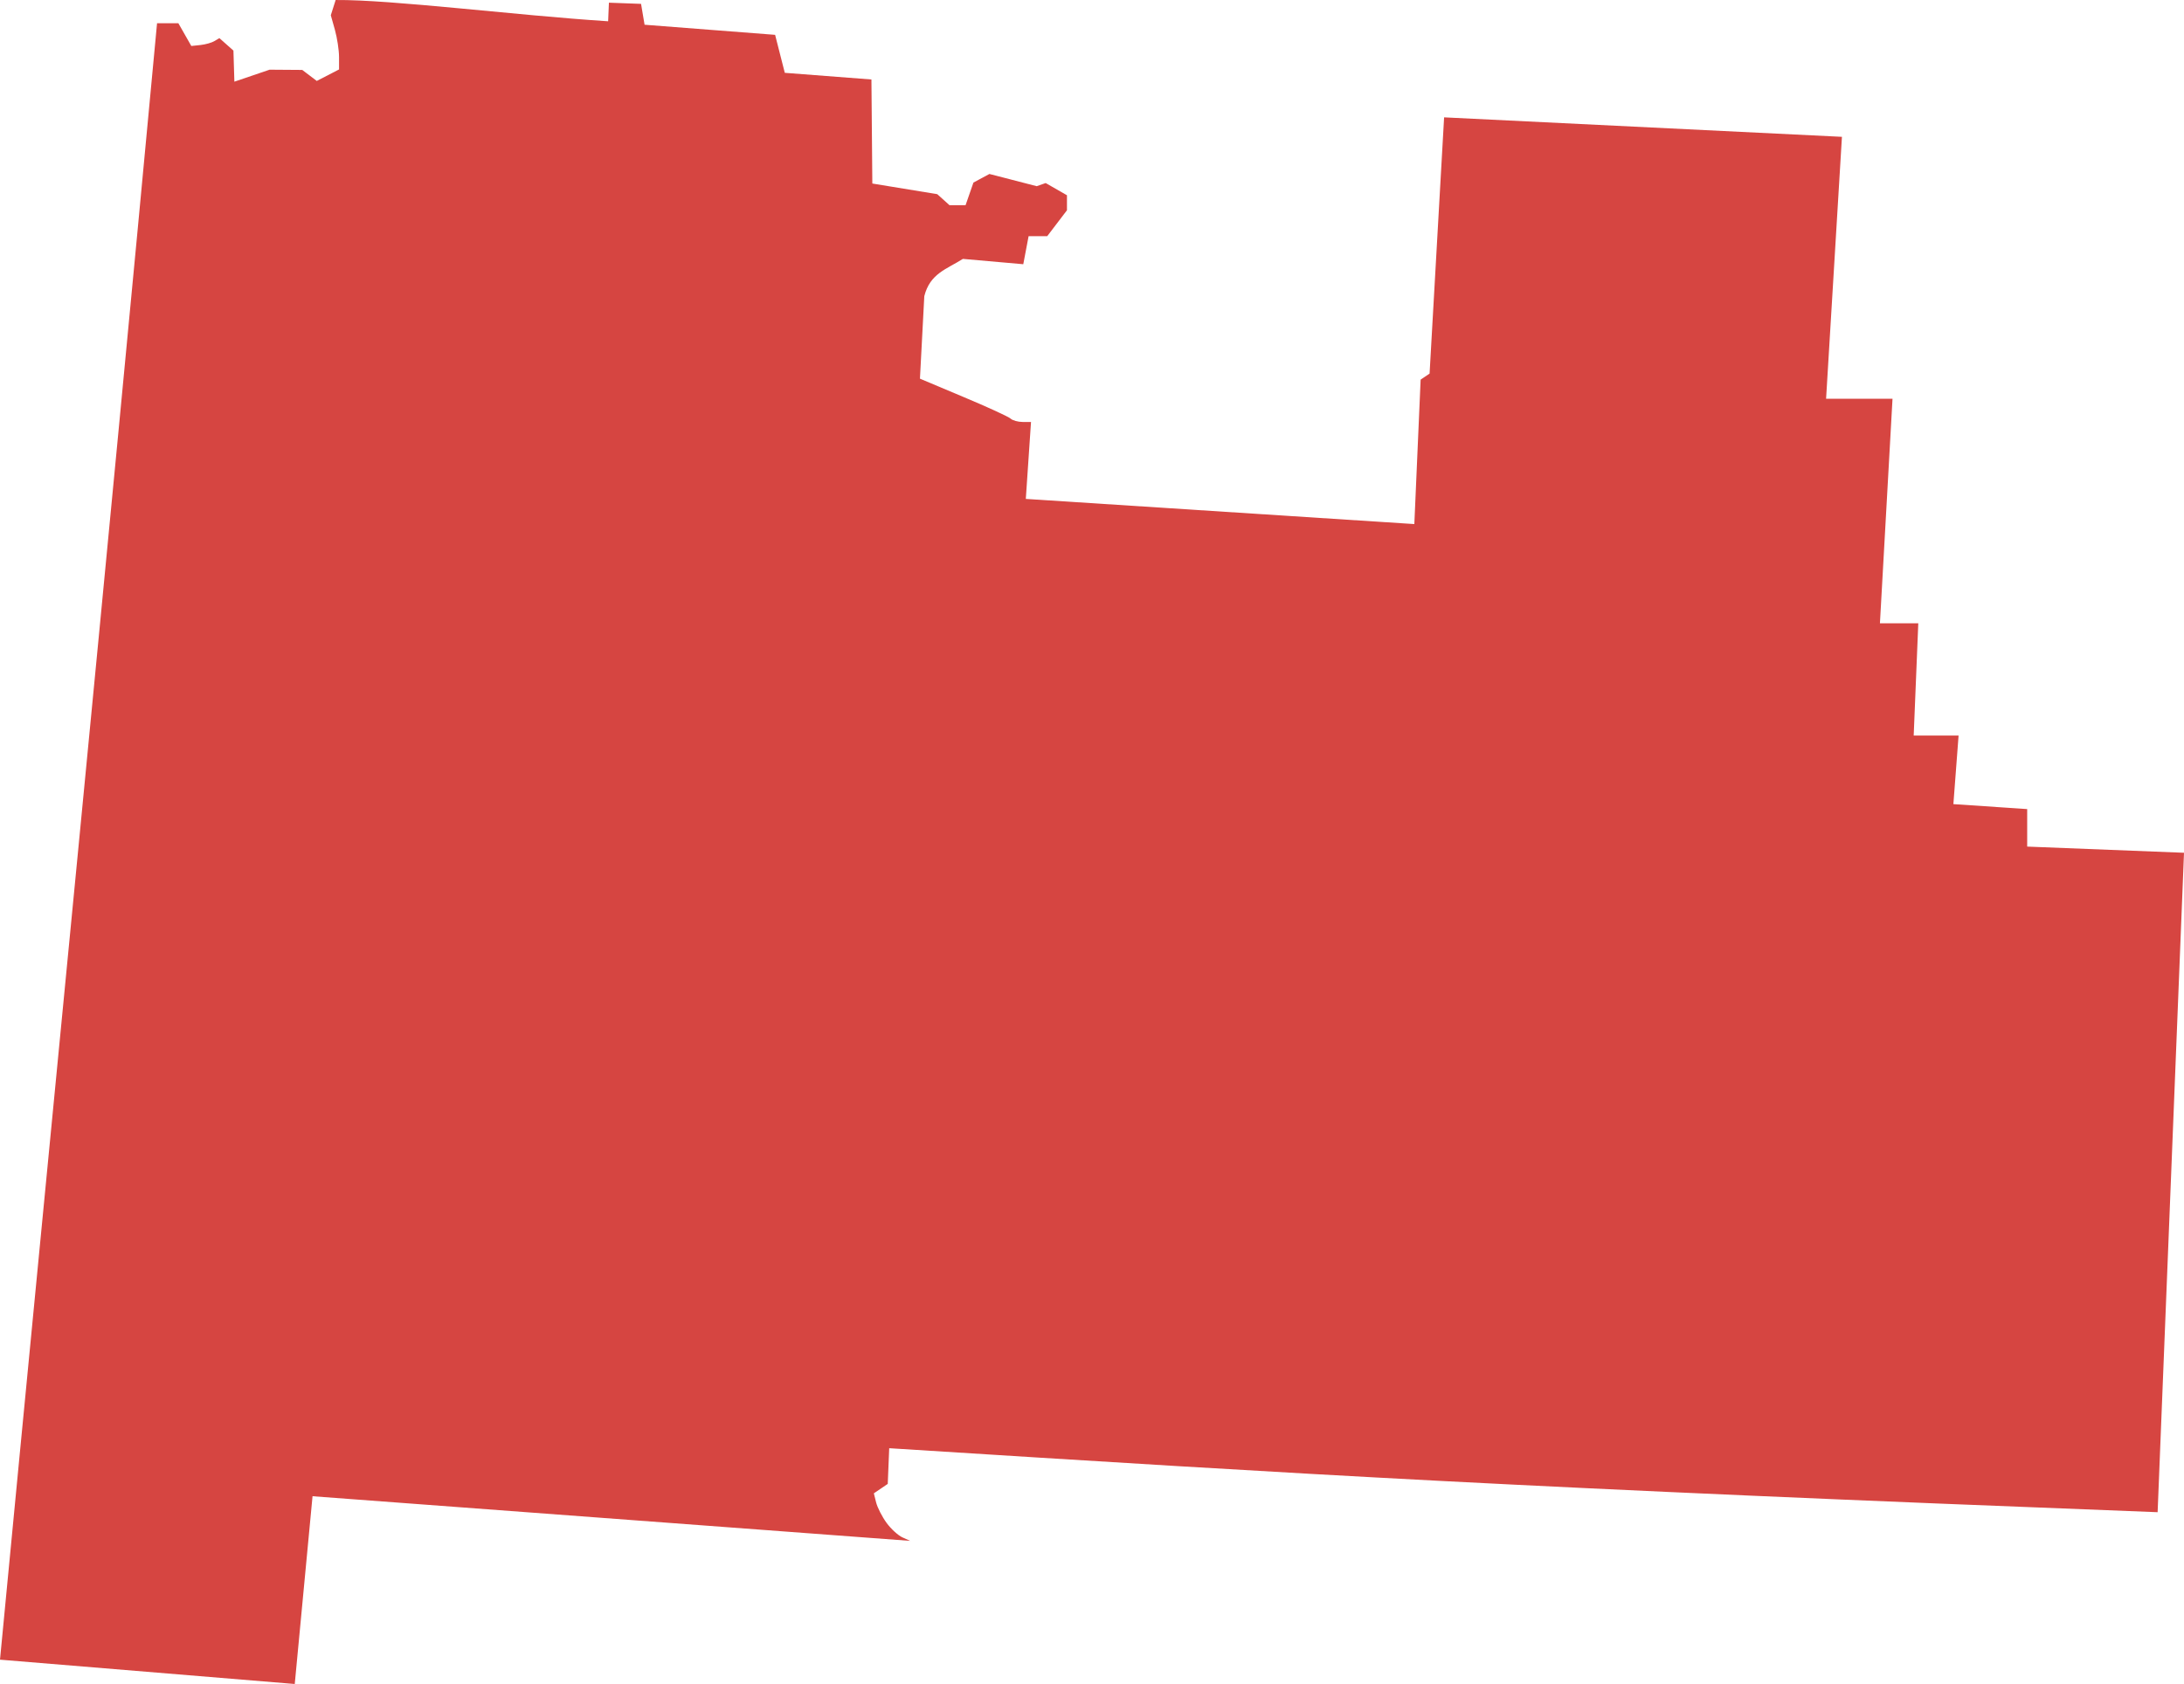 <?xml version="1.0" encoding="UTF-8" standalone="no"?>
<svg
   xmlns:dc="http://purl.org/dc/elements/1.1/"
   xmlns:cc="http://creativecommons.org/ns#"
   xmlns:rdf="http://www.w3.org/1999/02/22-rdf-syntax-ns#"
   xmlns:svg="http://www.w3.org/2000/svg"
   xmlns="http://www.w3.org/2000/svg"
   xmlns:sodipodi="http://sodipodi.sourceforge.net/DTD/sodipodi-0.dtd"
   xmlns:inkscape="http://www.inkscape.org/namespaces/inkscape"
   version="1.0"
   width="319.896"
   height="246.702"
   id="svg2"
   sodipodi:docname="NM_2.svg"
   inkscape:version="0.92.2 5c3e80d, 2017-08-06">
  <defs
     id="defs14" />
  <sodipodi:namedview
     pagecolor="#ffffff"
     bordercolor="#666666"
     borderopacity="1"
     objecttolerance="10"
     gridtolerance="10"
     guidetolerance="10"
     inkscape:pageopacity="0"
     inkscape:pageshadow="2"
     inkscape:window-width="640"
     inkscape:window-height="480"
     id="namedview12"
     showgrid="false"
     inkscape:zoom="0.12542268"
     inkscape:cx="612.48805"
     inkscape:cy="422.90967"
     inkscape:window-x="0"
     inkscape:window-y="0"
     inkscape:window-maximized="0"
     inkscape:current-layer="svg2" />
  <path
     d="m 49.163,0.002 -0.709,2.233 0.603,2.144 c 0.328,1.18 0.601,2.964 0.603,3.97 v 1.825 l -3.261,1.684 -2.127,-1.613 -4.785,-0.035 -5.157,1.755 -0.139,-4.553 -2.058,-1.827 -0.709,0.425 c -0.39,0.241 -1.316,0.506 -2.056,0.585 l -1.347,0.142 -1.896,-3.332 H 23.004 C 15.552,83.332 7.64,163.226 0,243.14 l 43.173,3.562 2.605,-27.506 87.533,6.54 -1.134,-0.514 c -0.624,-0.28 -1.673,-1.234 -2.322,-2.127 -0.649,-0.893 -1.334,-2.236 -1.524,-2.977 l -0.337,-1.347 2.038,-1.382 0.213,-5.228 c 62.769,3.965 92.124,5.765 185.788,9.375 l 3.864,-96.607 -22.969,-0.904 v -5.494 l -10.811,-0.727 0.762,-10.049 h -6.575 l 0.673,-16.447 h -5.618 l 1.843,-32.893 h -9.73 l 2.322,-38.37 -58.272,-2.853 -2.127,37.537 -1.311,0.886 -0.922,21.161 -56.908,-3.686 0.762,-11.272 h -1.223 c -0.676,0 -1.476,-0.221 -1.772,-0.496 -0.296,-0.276 -3.407,-1.705 -6.912,-3.172 l -6.362,-2.676 0.638,-12.087 c 0.836,-3.317 3.245,-3.939 5.654,-5.459 l 8.844,0.78 0.78,-4.112 h 2.729 l 2.889,-3.793 v -2.198 l -3.119,-1.79 -1.311,0.461 -6.93,-1.79 -2.339,1.258 -1.152,3.314 h -2.357 l -1.79,-1.613 -9.51,-1.559 -0.132,-15.243 -12.69,-0.975 -1.418,-5.565 -19.121,-1.479 -0.515,-3.058 -4.707,-0.172 -0.114,2.724 C 75.411,2.235 57.411,-0.067 49.163,0.002 Z"
     style="fill:#D64541;fill-opacity:1"
     id="NM_2"
     inkscape:connector-curvature="0" />
</svg>
